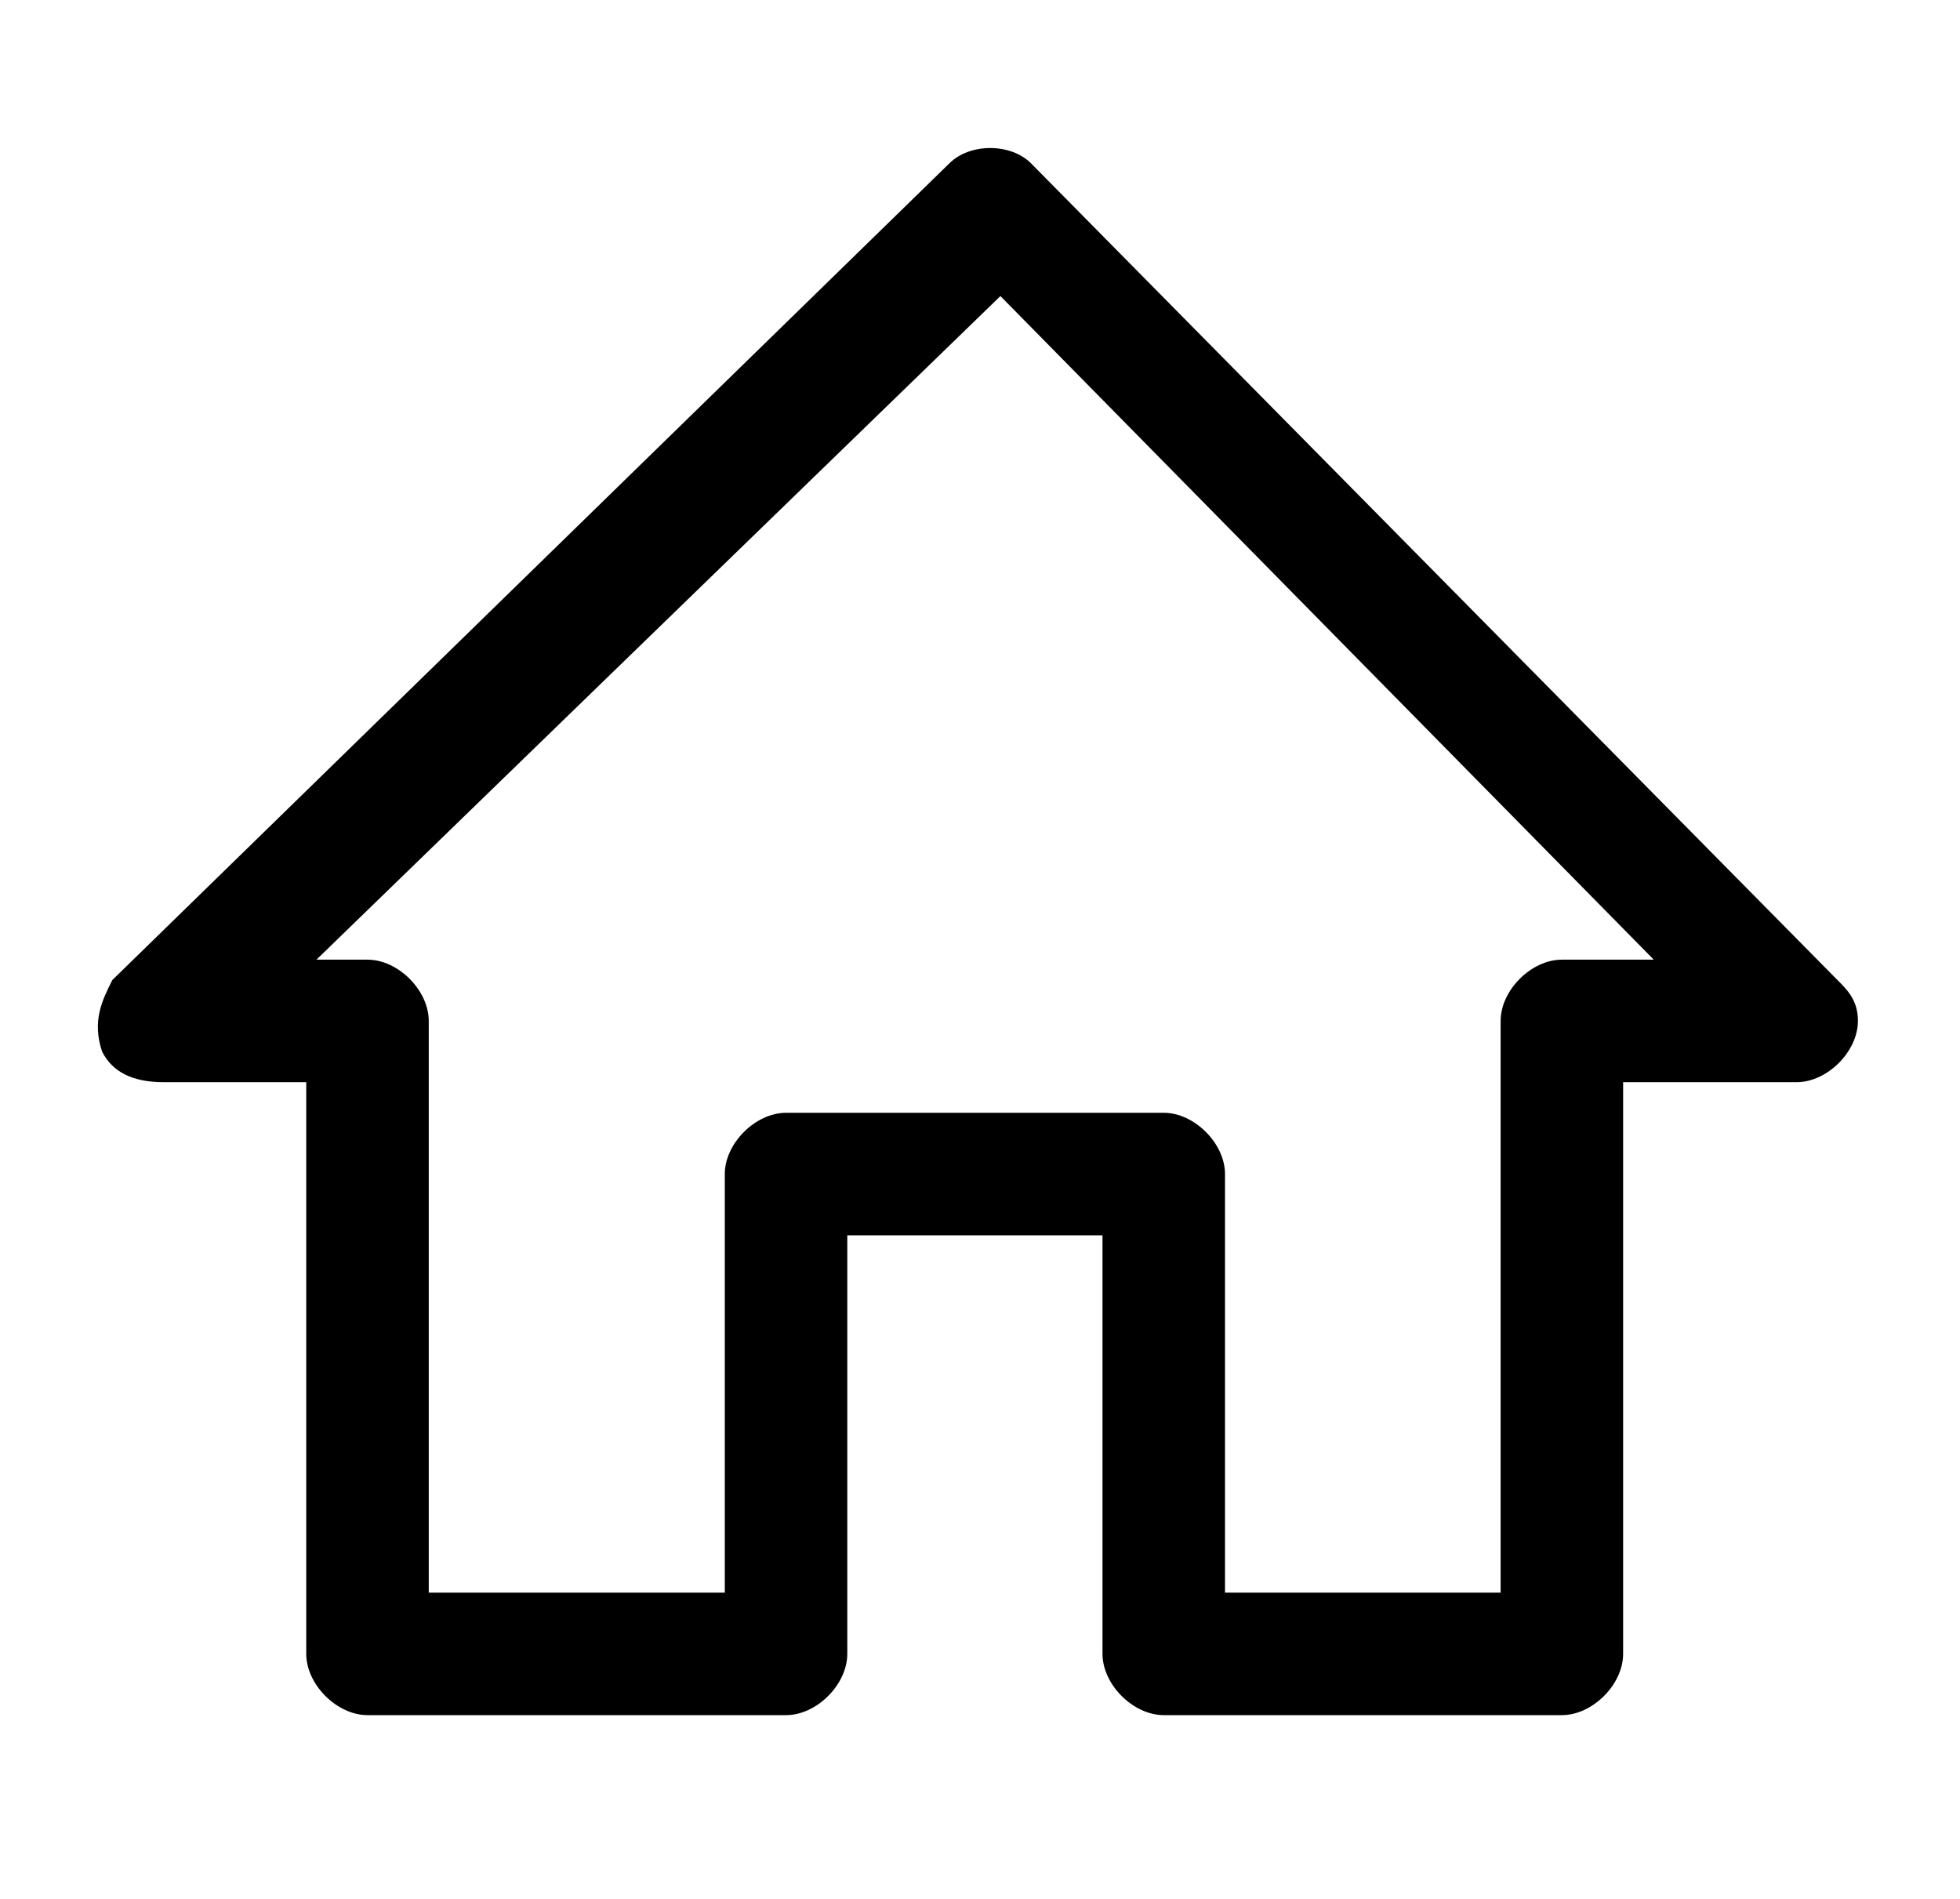 <?xml version="1.0" encoding="utf-8"?>
<!-- Generator: Adobe Illustrator 22.0.1, SVG Export Plug-In . SVG Version: 6.00 Build 0)  -->
<svg version="1.1" id="Layer_1" xmlns="http://www.w3.org/2000/svg" xmlns:xlink="http://www.w3.org/1999/xlink" x="0px" y="0px"
	 viewBox="0 0 19.2 18.6" style="enable-background:new 0 0 19.2 18.6;" xml:space="preserve">
<path id="Forma_1" d="M1.6,10.6H3v5.6c0,0.3,0.3,0.6,0.6,0.6h4.1c0.3,0,0.6-0.3,0.6-0.6v-4.1h2.5v4.1c0,0.3,0.3,0.6,0.6,0.6h3.9
	c0.3,0,0.6-0.3,0.6-0.6v-5.6h1.7c0.3,0,0.6-0.3,0.6-0.6c0-0.2-0.1-0.3-0.2-0.4l-7.9-8c-0.2-0.2-0.6-0.2-0.8,0l-8.2,8
	C1,9.8,0.9,10,1,10.3C1.1,10.5,1.3,10.6,1.6,10.6z M9.8,2.9l6.4,6.5h-0.9c-0.3,0-0.6,0.3-0.6,0.6v5.6H12v-4.1c0-0.3-0.3-0.6-0.6-0.6
	H7.7c-0.3,0-0.6,0.3-0.6,0.6v4.1H4.2V10c0-0.3-0.3-0.6-0.6-0.6l0,0H3.1L9.8,2.9z"/>
</svg>
